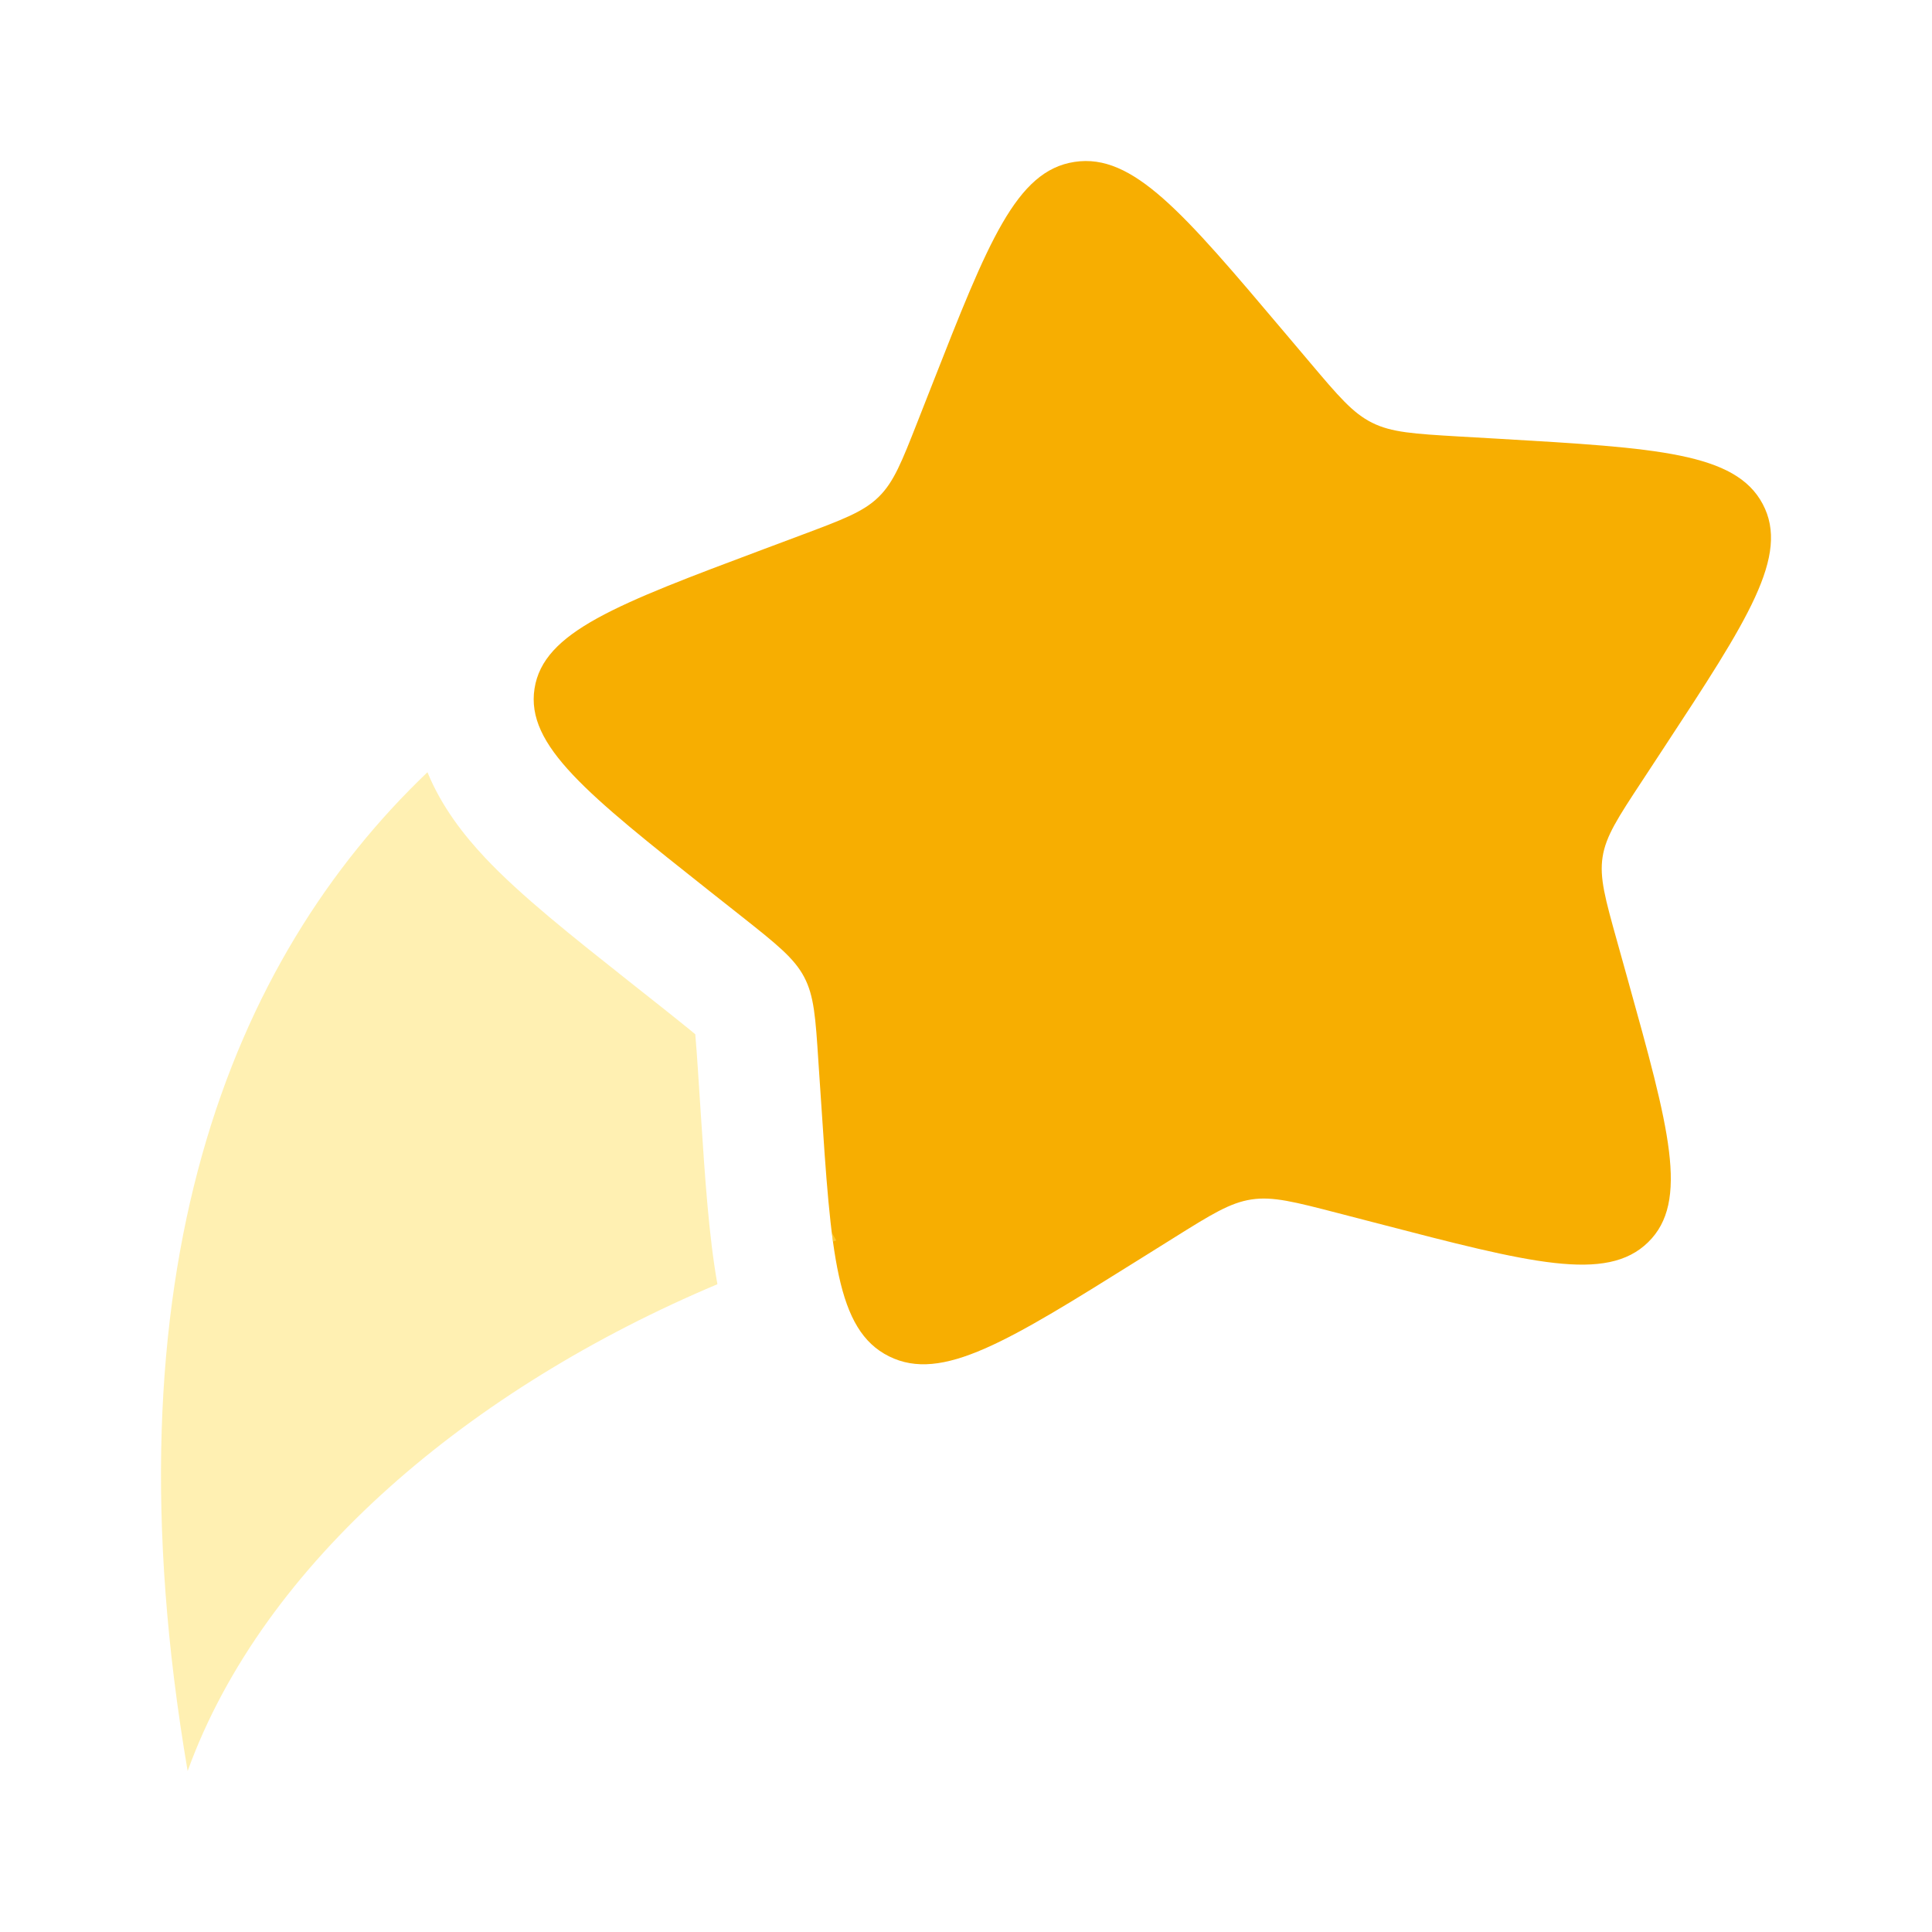 <svg width="24" height="24" viewBox="0 0 24 24" fill="none" xmlns="http://www.w3.org/2000/svg">
<path d="M11.58 4.776C12.275 3.006 12.623 2.12 13.349 2.011C14.075 1.901 14.699 2.641 15.949 4.12L16.272 4.502C16.627 4.922 16.804 5.132 17.046 5.252C17.286 5.372 17.564 5.389 18.12 5.422L18.626 5.451C20.581 5.565 21.558 5.623 21.897 6.261C22.237 6.901 21.713 7.699 20.666 9.294L20.395 9.707C20.097 10.16 19.948 10.387 19.908 10.646C19.868 10.905 19.941 11.166 20.087 11.689L20.22 12.166C20.733 14.008 20.99 14.928 20.473 15.432C19.956 15.937 19.008 15.69 17.112 15.197L16.622 15.07C16.082 14.93 15.813 14.86 15.547 14.9C15.281 14.94 15.048 15.085 14.583 15.376L14.159 15.641C12.521 16.665 11.703 17.177 11.044 16.849C10.385 16.522 10.324 15.572 10.199 13.672L10.166 13.18C10.131 12.64 10.113 12.37 9.989 12.136C9.865 11.902 9.649 11.73 9.215 11.386L8.82 11.074C7.294 9.865 6.53 9.26 6.64 8.554C6.75 7.848 7.66 7.507 9.479 6.825L9.949 6.649C10.467 6.455 10.725 6.359 10.914 6.174C11.104 5.989 11.202 5.737 11.4 5.234L11.58 4.776Z" fill="#F7AE01"/>
<path opacity="0.5" d="M5.31 9.593C2.873 11.92 1.275 15.806 2.331 22C3.274 19.397 5.857 17.24 8.912 15.953C8.806 15.36 8.758 14.636 8.708 13.873L8.669 13.278C8.66 13.135 8.649 12.991 8.637 12.848L8.551 12.777L8.283 12.562L7.808 12.186C7.114 11.636 6.468 11.126 6.025 10.654C5.772 10.385 5.489 10.03 5.31 9.593ZM10.347 15.423L10.332 15.309L10.388 15.41L10.347 15.423Z" fill="#FFE267"/>
</svg>
